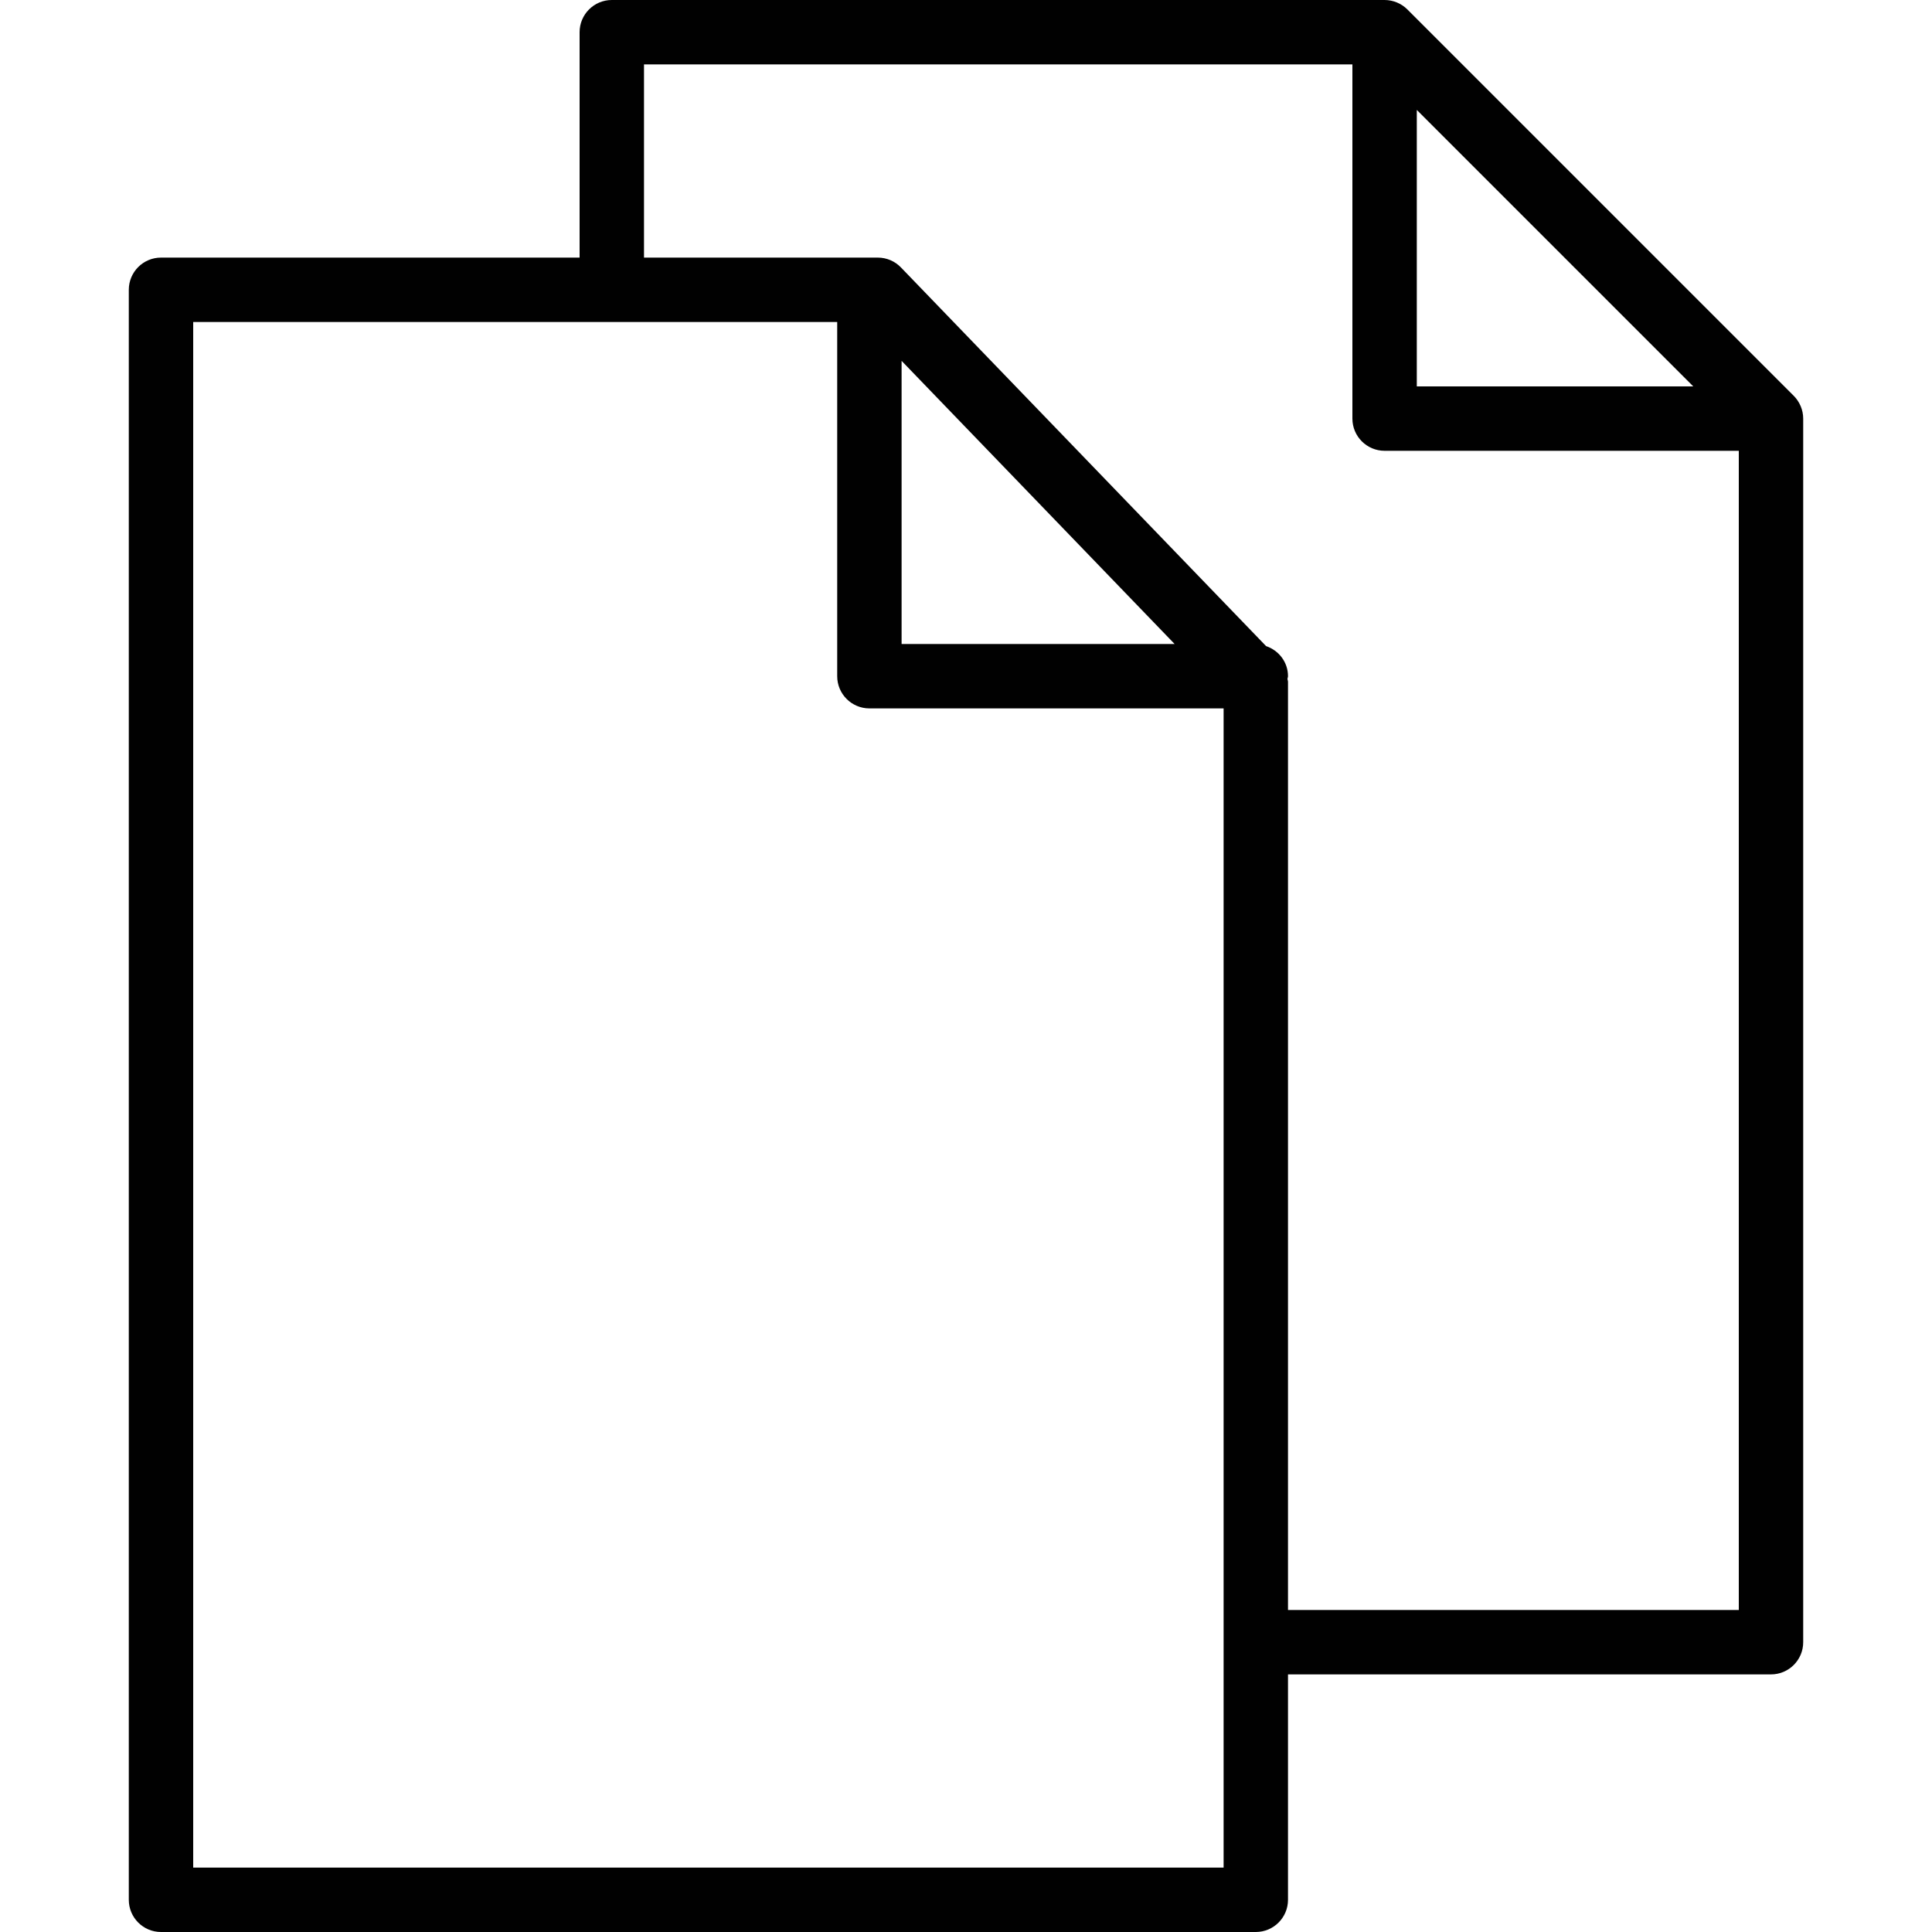 <?xml version="1.0" encoding="utf-8"?>
<!-- Generator: Adobe Illustrator 17.0.0, SVG Export Plug-In . SVG Version: 6.00 Build 0)  -->
<!DOCTYPE svg PUBLIC "-//W3C//DTD SVG 1.1//EN" "http://www.w3.org/Graphics/SVG/1.1/DTD/svg11.dtd">
<svg version="1.1" id="Layer_1" xmlns="http://www.w3.org/2000/svg" xmlns:xlink="http://www.w3.org/1999/xlink" x="0px" y="0px"
	 width="60px" height="60px" viewBox="0 0 60 60" enable-background="new 0 0 60 60" xml:space="preserve">
<g>
	<path fill="#010101" d="M5,60h34c0.552,0,1-0.448,1-1v-7h15c0.552,0,1-0.448,1-1V13c0-0.133-0.027-0.264-0.078-0.385
		c-0.051-0.121-0.124-0.231-0.216-0.323L43.708,0.294c-0.092-0.092-0.201-0.165-0.323-0.216C43.264,0.027,43.133,0,43,0H19
		c-0.552,0-1,0.448-1,1v7H5C4.448,8,4,8.448,4,9v50C4,59.552,4.448,60,5,60z M28,11.207L36.479,20H28V11.207z M44,3.414L52.586,12
		H44V3.414z M20,2h22v11c0,0.552,0.448,1,1,1h11v36H40V21.174c0-0.031-0.014-0.058-0.017-0.089C39.985,21.056,40,21.03,40,21
		c0-0.439-0.287-0.801-0.681-0.935L27.98,8.306C27.792,8.11,27.532,8,27.261,8H20V2z M6,10h20v11c0,0.552,0.448,1,1,1h11v36H6V10z"
		/>
</g>
</svg>
